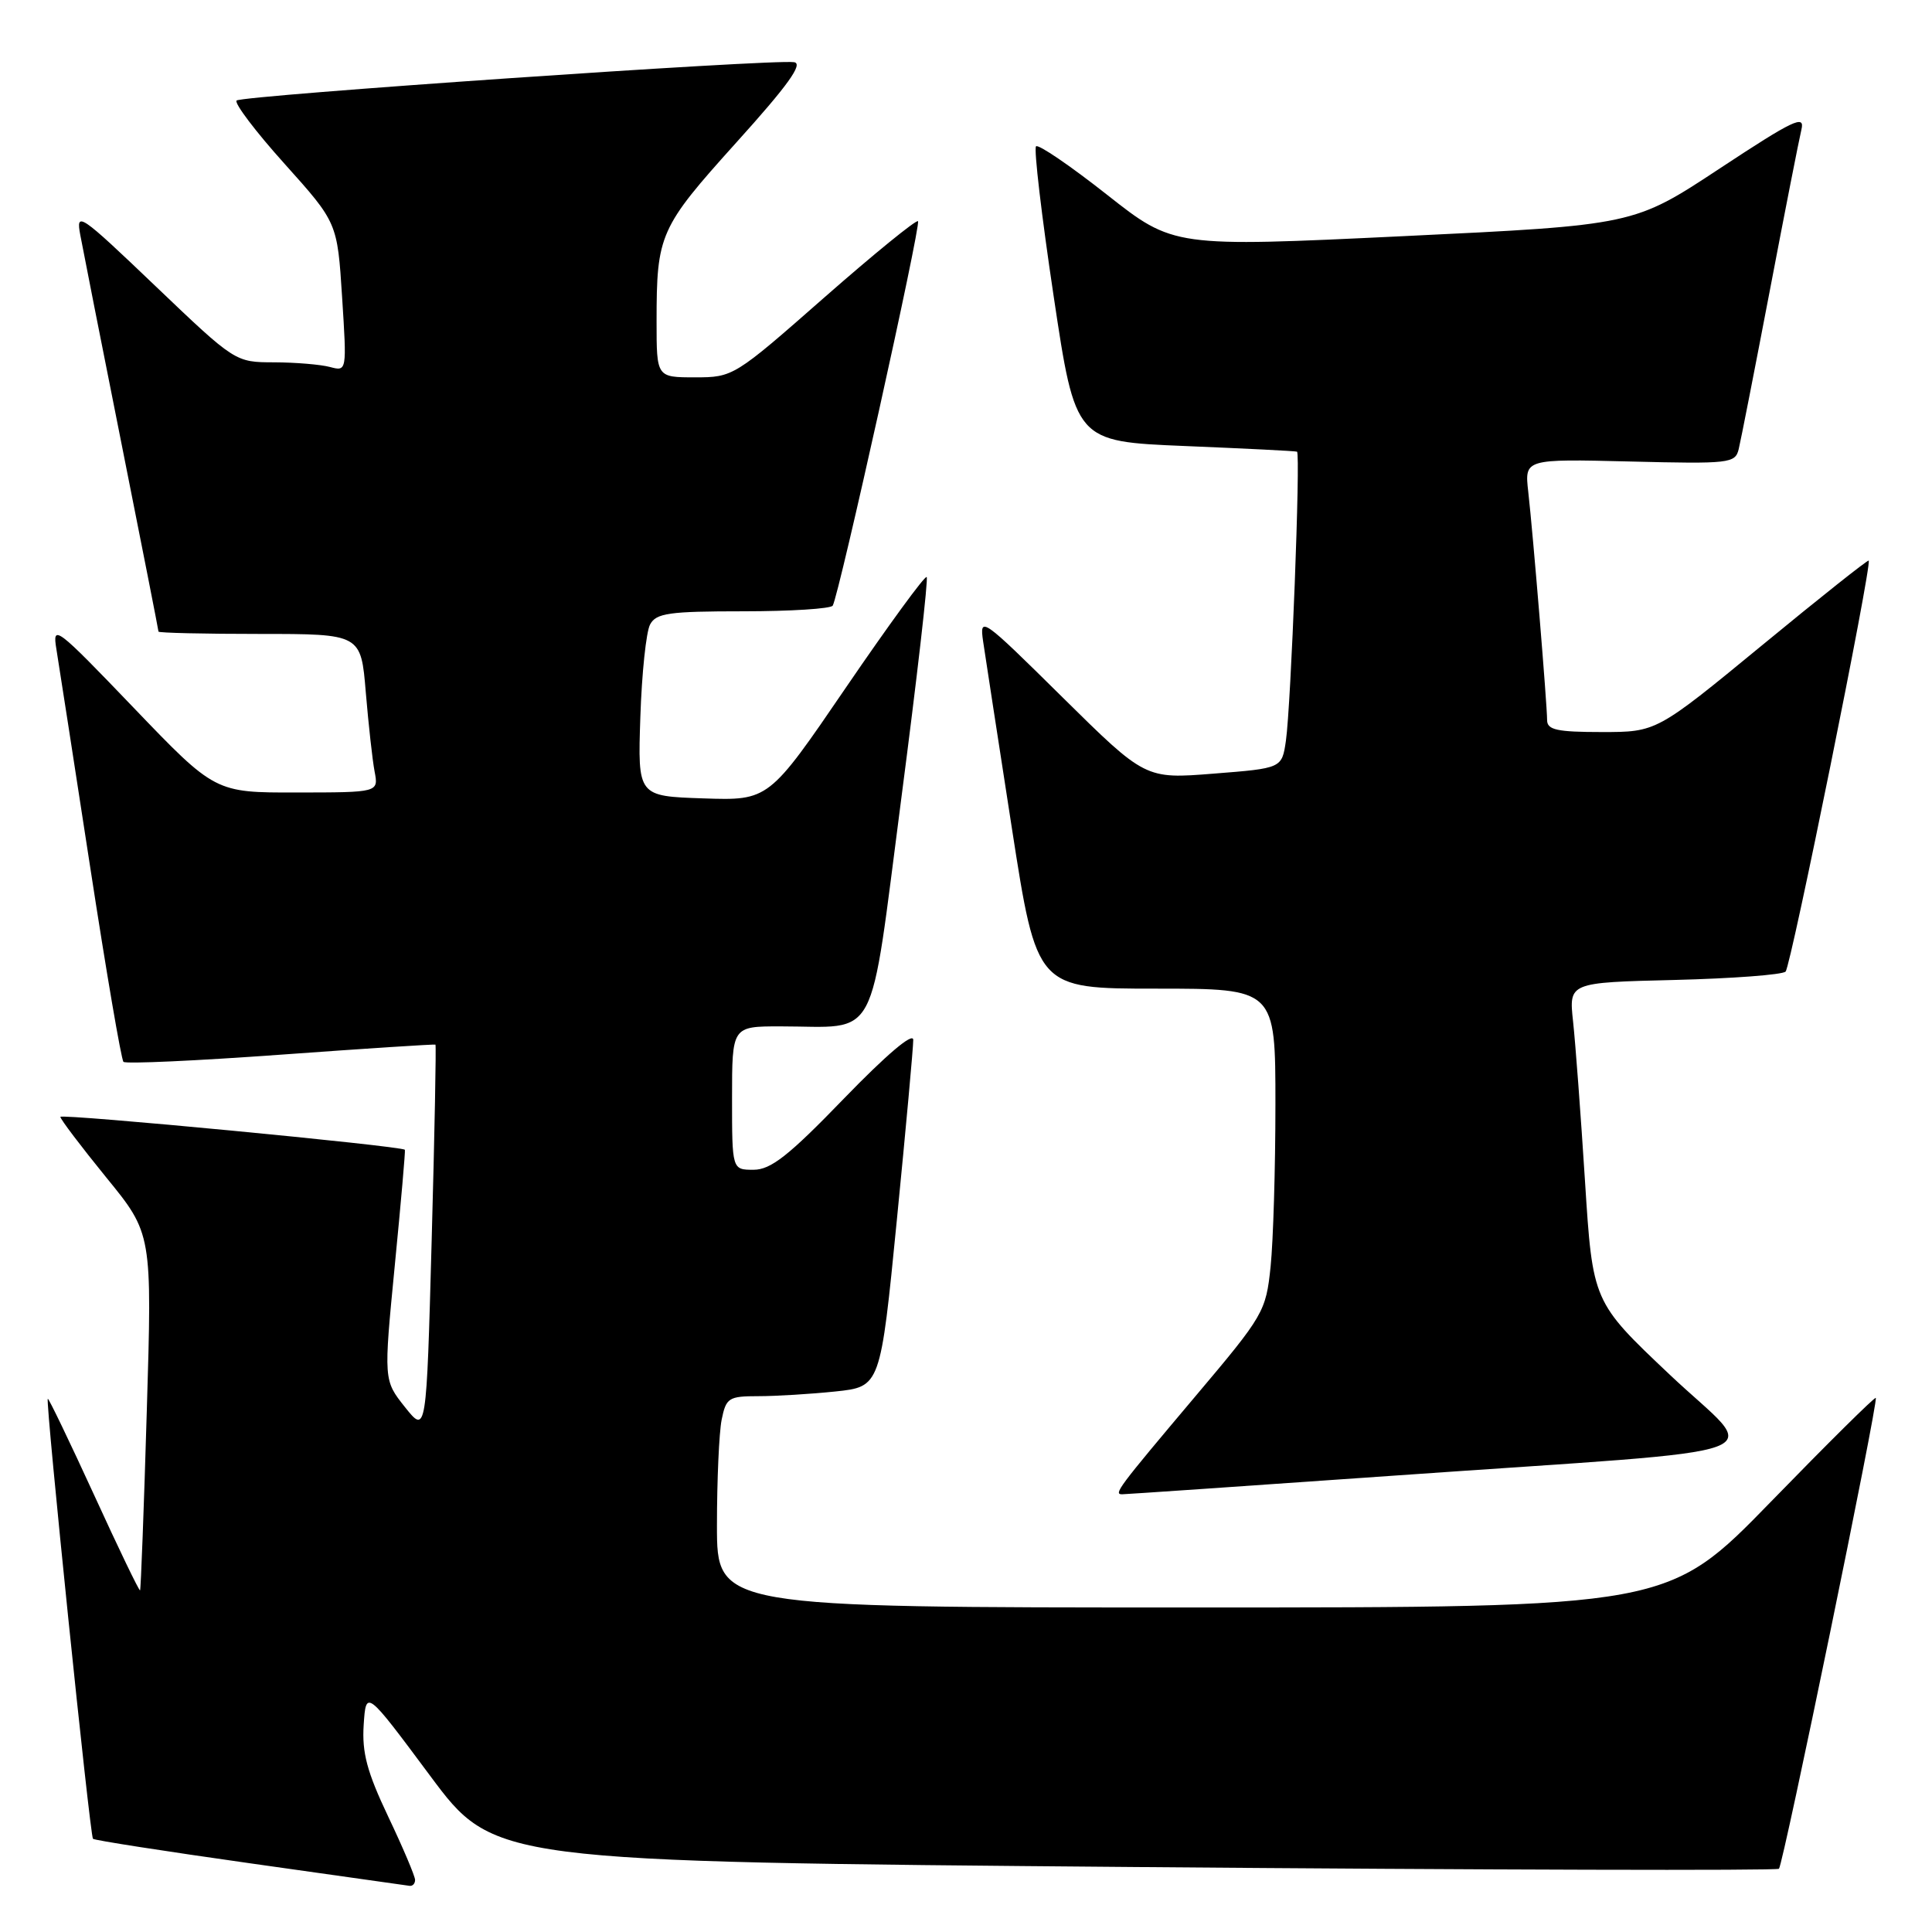 <?xml version="1.0" encoding="UTF-8" standalone="no"?>
<!DOCTYPE svg PUBLIC "-//W3C//DTD SVG 1.1//EN" "http://www.w3.org/Graphics/SVG/1.1/DTD/svg11.dtd" >
<svg xmlns="http://www.w3.org/2000/svg" xmlns:xlink="http://www.w3.org/1999/xlink" version="1.1" viewBox="0 0 256 256">
 <g >
 <path fill="currentColor"
d=" M 55.00 249.10 C 55.00 248.61 53.40 244.83 51.44 240.71 C 48.63 234.79 47.95 232.24 48.19 228.55 C 48.50 223.88 48.50 223.88 56.98 235.28 C 65.46 246.68 65.46 246.68 150.35 247.39 C 197.03 247.78 235.45 247.88 235.72 247.62 C 236.29 247.05 248.93 185.62 248.55 185.23 C 248.41 185.08 242.16 191.27 234.66 198.98 C 221.02 213.00 221.02 213.00 158.01 213.00 C 95.00 213.00 95.00 213.00 95.00 202.13 C 95.00 196.14 95.28 189.84 95.62 188.13 C 96.21 185.22 96.54 185.00 100.48 185.00 C 102.80 185.00 107.40 184.72 110.68 184.38 C 116.66 183.75 116.66 183.75 118.84 161.63 C 120.04 149.46 121.02 138.73 121.01 137.79 C 121.00 136.74 117.49 139.72 111.85 145.54 C 104.51 153.14 102.14 155.00 99.85 155.00 C 97.00 155.00 97.00 155.00 97.00 145.50 C 97.00 136.00 97.00 136.00 103.38 136.00 C 116.63 136.00 115.11 138.87 119.42 105.85 C 121.50 89.91 123.02 76.68 122.79 76.46 C 122.56 76.23 117.76 82.80 112.12 91.06 C 101.87 106.08 101.87 106.08 93.19 105.79 C 84.50 105.50 84.50 105.50 84.85 95.00 C 85.04 89.22 85.62 83.71 86.14 82.75 C 86.94 81.24 88.64 81.00 98.48 81.00 C 104.75 81.00 110.09 80.66 110.34 80.25 C 111.17 78.88 122.08 29.74 121.64 29.31 C 121.41 29.08 115.81 33.64 109.20 39.44 C 97.30 49.90 97.14 50.00 92.09 50.00 C 87.00 50.00 87.00 50.00 87.00 42.62 C 87.00 31.05 87.39 30.18 97.56 18.89 C 104.42 11.29 106.47 8.43 105.22 8.24 C 102.39 7.81 32.02 12.65 31.35 13.32 C 31.01 13.66 33.87 17.44 37.72 21.72 C 44.70 29.50 44.70 29.50 45.33 39.36 C 45.96 49.21 45.96 49.22 43.73 48.63 C 42.50 48.30 39.18 48.02 36.33 48.01 C 31.17 48.00 31.17 48.00 20.59 37.90 C 10.53 28.29 10.04 27.96 10.64 31.15 C 10.98 32.99 13.45 45.50 16.13 58.94 C 18.81 72.39 21.00 83.52 21.00 83.69 C 21.00 83.86 27.04 84.00 34.41 84.00 C 47.83 84.00 47.83 84.00 48.47 91.75 C 48.83 96.01 49.35 100.74 49.64 102.25 C 50.16 105.00 50.16 105.00 39.33 105.01 C 28.50 105.03 28.50 105.03 17.69 93.76 C 7.43 83.06 6.92 82.67 7.47 86.00 C 7.78 87.92 9.80 100.90 11.94 114.83 C 14.08 128.77 16.07 140.41 16.36 140.70 C 16.66 140.99 26.03 140.56 37.20 139.75 C 48.36 138.94 57.59 138.34 57.70 138.42 C 57.81 138.50 57.59 150.14 57.20 164.29 C 56.50 190.01 56.50 190.01 53.66 186.45 C 50.83 182.89 50.83 182.89 52.31 167.69 C 53.13 159.34 53.73 152.43 53.65 152.35 C 53.15 151.84 8.00 147.53 8.00 147.99 C 8.00 148.30 10.74 151.91 14.08 156.02 C 20.16 163.47 20.16 163.47 19.45 186.99 C 19.07 199.92 18.66 210.61 18.56 210.73 C 18.45 210.86 15.70 205.16 12.45 198.05 C 9.19 190.95 6.44 185.23 6.33 185.34 C 6.00 185.66 11.92 243.26 12.32 243.65 C 12.51 243.85 21.86 245.30 33.09 246.89 C 44.31 248.47 53.84 249.82 54.25 249.88 C 54.66 249.95 55.00 249.60 55.00 249.10 Z  M 185.00 195.51 C 237.88 191.79 233.24 193.50 221.25 182.15 C 211.04 172.50 211.04 172.50 210.02 156.50 C 209.46 147.70 208.75 138.18 208.44 135.35 C 207.88 130.19 207.88 130.19 221.86 129.85 C 229.55 129.66 236.18 129.16 236.60 128.74 C 237.31 128.02 248.09 74.76 247.61 74.28 C 247.49 74.16 241.11 79.22 233.45 85.53 C 219.50 97.00 219.50 97.00 212.25 97.00 C 206.31 97.00 205.00 96.71 205.00 95.42 C 205.00 93.38 203.14 70.80 202.50 65.15 C 202.01 60.81 202.01 60.81 215.96 61.15 C 229.23 61.48 229.93 61.40 230.39 59.50 C 230.66 58.40 232.51 48.95 234.51 38.50 C 236.50 28.05 238.39 18.45 238.70 17.16 C 239.18 15.15 237.65 15.88 227.88 22.32 C 216.50 29.83 216.50 29.83 186.00 31.29 C 155.50 32.75 155.50 32.75 146.67 25.79 C 141.81 21.96 137.59 19.08 137.28 19.39 C 136.97 19.69 138.02 28.62 139.61 39.22 C 142.50 58.50 142.50 58.50 157.00 59.10 C 164.97 59.43 171.66 59.76 171.86 59.85 C 172.35 60.05 171.06 93.51 170.39 98.15 C 169.86 101.80 169.86 101.80 160.81 102.51 C 151.76 103.23 151.76 103.23 140.76 92.37 C 130.07 81.80 129.78 81.60 130.27 85.00 C 130.55 86.92 132.27 98.06 134.08 109.75 C 137.38 131.00 137.38 131.00 153.19 131.00 C 169.00 131.00 169.00 131.00 169.00 146.35 C 169.00 154.80 168.71 164.47 168.36 167.84 C 167.74 173.80 167.46 174.28 158.40 185.01 C 148.12 197.20 147.52 198.00 148.69 198.00 C 149.14 198.00 165.47 196.88 185.00 195.51 Z "/>
</g>
</svg>